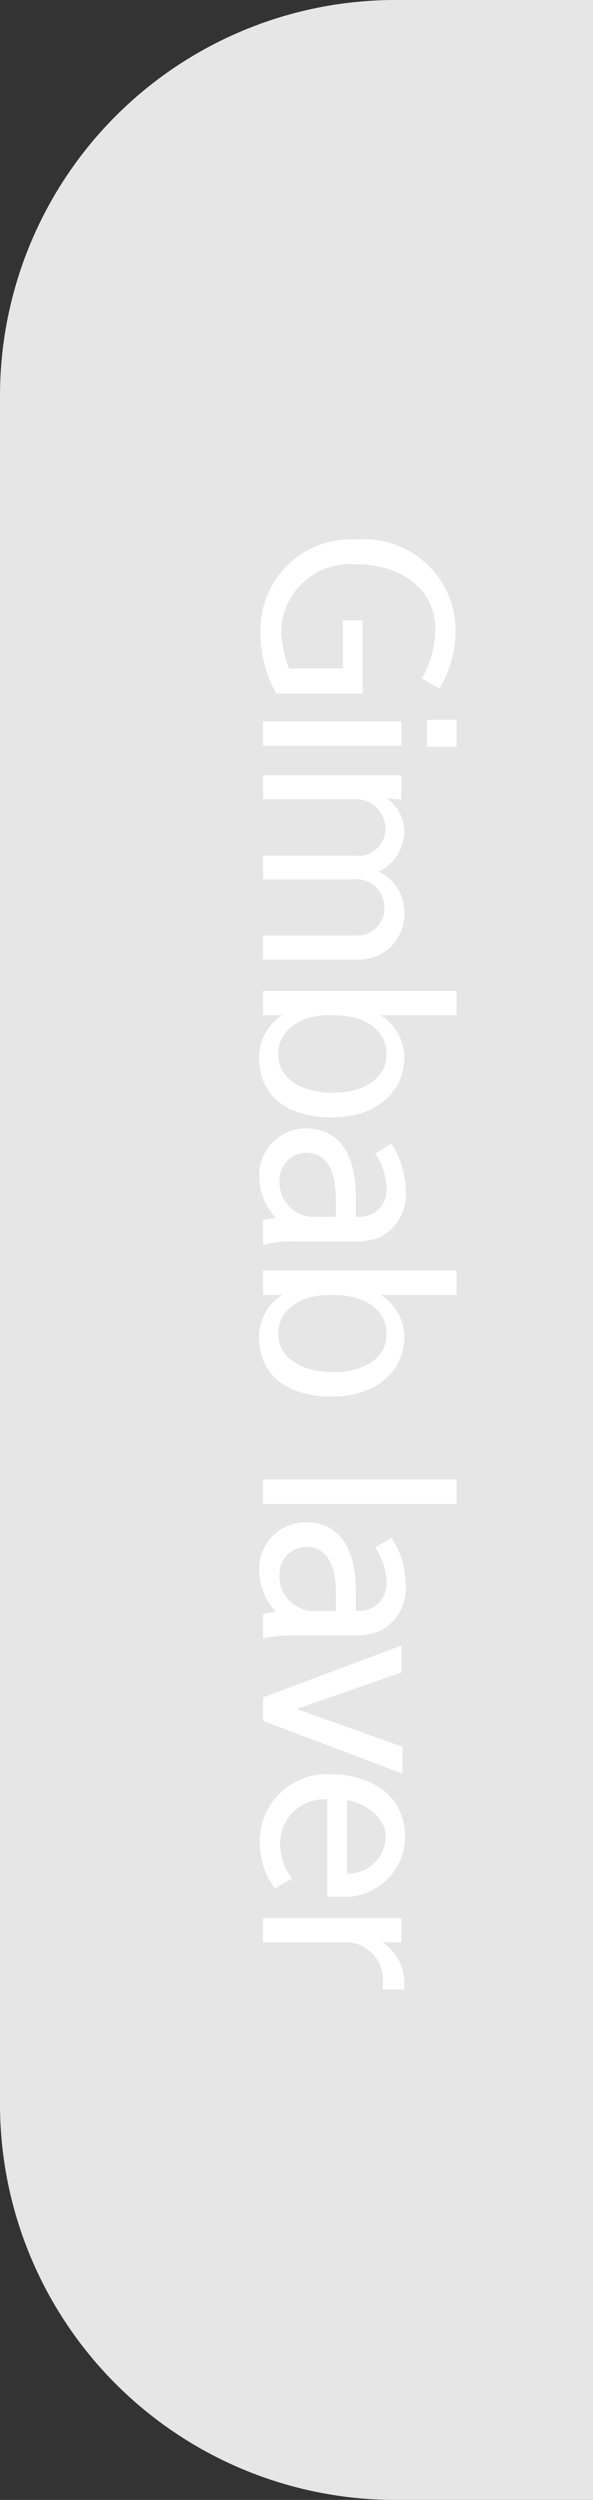 <svg xmlns="http://www.w3.org/2000/svg" viewBox="0 0 22 92.67"><rect x="0" y="0" width="22" height="92.67" fill="#333333" stroke="none"/><defs><style>.cls-1{fill:#e6e6e6;}.cls-2{fill:#fff;}</style></defs><title>자산 156</title><g id="레이어_2" data-name="레이어 2"><g id="레이어_1-2" data-name="레이어 1"><path class="cls-1" d="M14.67,0H22a0,0,0,0,1,0,0V92.67a0,0,0,0,1,0,0H14.67A14.67,14.67,0,0,1,0,78V14.67A14.67,14.67,0,0,1,14.67,0Z"/><path class="cls-2" d="M9.66,23.33A3.36,3.36,0,0,1,13.27,20,3.38,3.38,0,0,1,16.9,23.3a4.1,4.1,0,0,1-.6,2.22l-.65-.37a3.74,3.74,0,0,0,.5-1.83c0-1.54-1.36-2.4-2.88-2.4a2.57,2.57,0,0,0-2.84,2.41,4.45,4.45,0,0,0,.29,1.45h2V23h.73v2.71h-3.2A4.74,4.74,0,0,1,9.66,23.33Z"/><path class="cls-2" d="M14.89,26.74v.91H9.76v-.91Zm2.05-.06v1h-1.1v-1Z"/><path class="cls-2" d="M14.35,29.6A1.52,1.52,0,0,1,15,30.79a1.69,1.69,0,0,1-.95,1.52A1.66,1.66,0,0,1,15,33.75a1.69,1.69,0,0,1-1.8,1.82H9.76v-.89h3.5a1,1,0,0,0,1-1,1.05,1.05,0,0,0-1.2-1.08H9.76v-.88h3.42a1,1,0,0,0,1.12-1,1.1,1.1,0,0,0-1.21-1.09H9.76v-.89h5.13v.89Z"/><path class="cls-2" d="M10.47,37.63H9.76v-.9h7.18v.9H14.12A1.87,1.87,0,0,1,15,39.19c0,1.26-1,2.23-2.69,2.23s-2.7-.81-2.7-2.23A1.88,1.88,0,0,1,10.47,37.63Zm1.87,2.88c1.06,0,2-.46,2-1.43s-.89-1.45-2-1.45h-.1c-1.2,0-1.92.63-1.92,1.44C10.32,40.08,11.34,40.51,12.34,40.51Z"/><path class="cls-2" d="M14.52,42.39a3.2,3.2,0,0,1,.53,1.74A1.74,1.74,0,0,1,14,45.9a2.45,2.45,0,0,1-.87.12H10.87a4.14,4.14,0,0,0-1.11.13v-.92a3.86,3.86,0,0,1,.48-.08,2.25,2.25,0,0,1-.62-1.49,1.73,1.73,0,0,1,1.71-1.83c1.35,0,1.87,1.08,1.87,2.55,0,.24,0,.49,0,.73h.09a1,1,0,0,0,1.05-1.06,2.3,2.3,0,0,0-.42-1.28Zm-4.15,1.36a1.28,1.28,0,0,0,1.3,1.36h.79c0-.21,0-.47,0-.66,0-1-.3-1.72-1.12-1.72A1,1,0,0,0,10.37,43.75Z"/><path class="cls-2" d="M10.47,48H9.76v-.91h7.18V48H14.12A1.85,1.85,0,0,1,15,49.54c0,1.26-1,2.23-2.69,2.23s-2.7-.81-2.7-2.23A1.85,1.85,0,0,1,10.47,48Zm1.87,2.87c1.06,0,2-.45,2-1.42s-.89-1.45-2-1.45h-.1c-1.2,0-1.92.63-1.92,1.44C10.32,50.43,11.34,50.86,12.34,50.86Z"/><path class="cls-2" d="M16.94,54.84v.91H9.76v-.91Z"/><path class="cls-2" d="M14.52,57a3.15,3.15,0,0,1,.53,1.74A1.75,1.75,0,0,1,14,60.5a2.45,2.45,0,0,1-.87.12H10.87a4.51,4.51,0,0,0-1.11.12v-.91a3.86,3.86,0,0,1,.48-.08,2.25,2.25,0,0,1-.62-1.49,1.72,1.72,0,0,1,1.71-1.83c1.35,0,1.87,1.08,1.87,2.55,0,.24,0,.48,0,.73h.09a1,1,0,0,0,1.05-1.07,2.27,2.27,0,0,0-.42-1.27Zm-4.15,1.35a1.28,1.28,0,0,0,1.3,1.37h.79c0-.21,0-.48,0-.66,0-1-.3-1.72-1.12-1.72A1,1,0,0,0,10.37,58.34Z"/><path class="cls-2" d="M11,63.35l3.93,1.4v1L9.76,63.79v-.87L14.89,61V62Z"/><path class="cls-2" d="M10.2,70a2.75,2.75,0,0,1-.56-1.69,2.48,2.48,0,0,1,2.61-2.54c1.61,0,2.78.85,2.78,2.35a2.25,2.25,0,0,1-2.44,2.19l-.45,0V66.7a1.64,1.64,0,0,0-1.75,1.65,2.18,2.18,0,0,0,.44,1.29Zm2.67-.55a1.39,1.39,0,0,0,1.44-1.36c0-.72-.75-1.25-1.44-1.36Z"/><path class="cls-2" d="M14.18,72A1.79,1.79,0,0,1,15,73.5a2.11,2.11,0,0,1,0,.25h-.8v0c0-.07,0-.14,0-.21A1.39,1.39,0,0,0,12.94,72H9.76v-.9h5.13V72Z"/></g></g></svg>